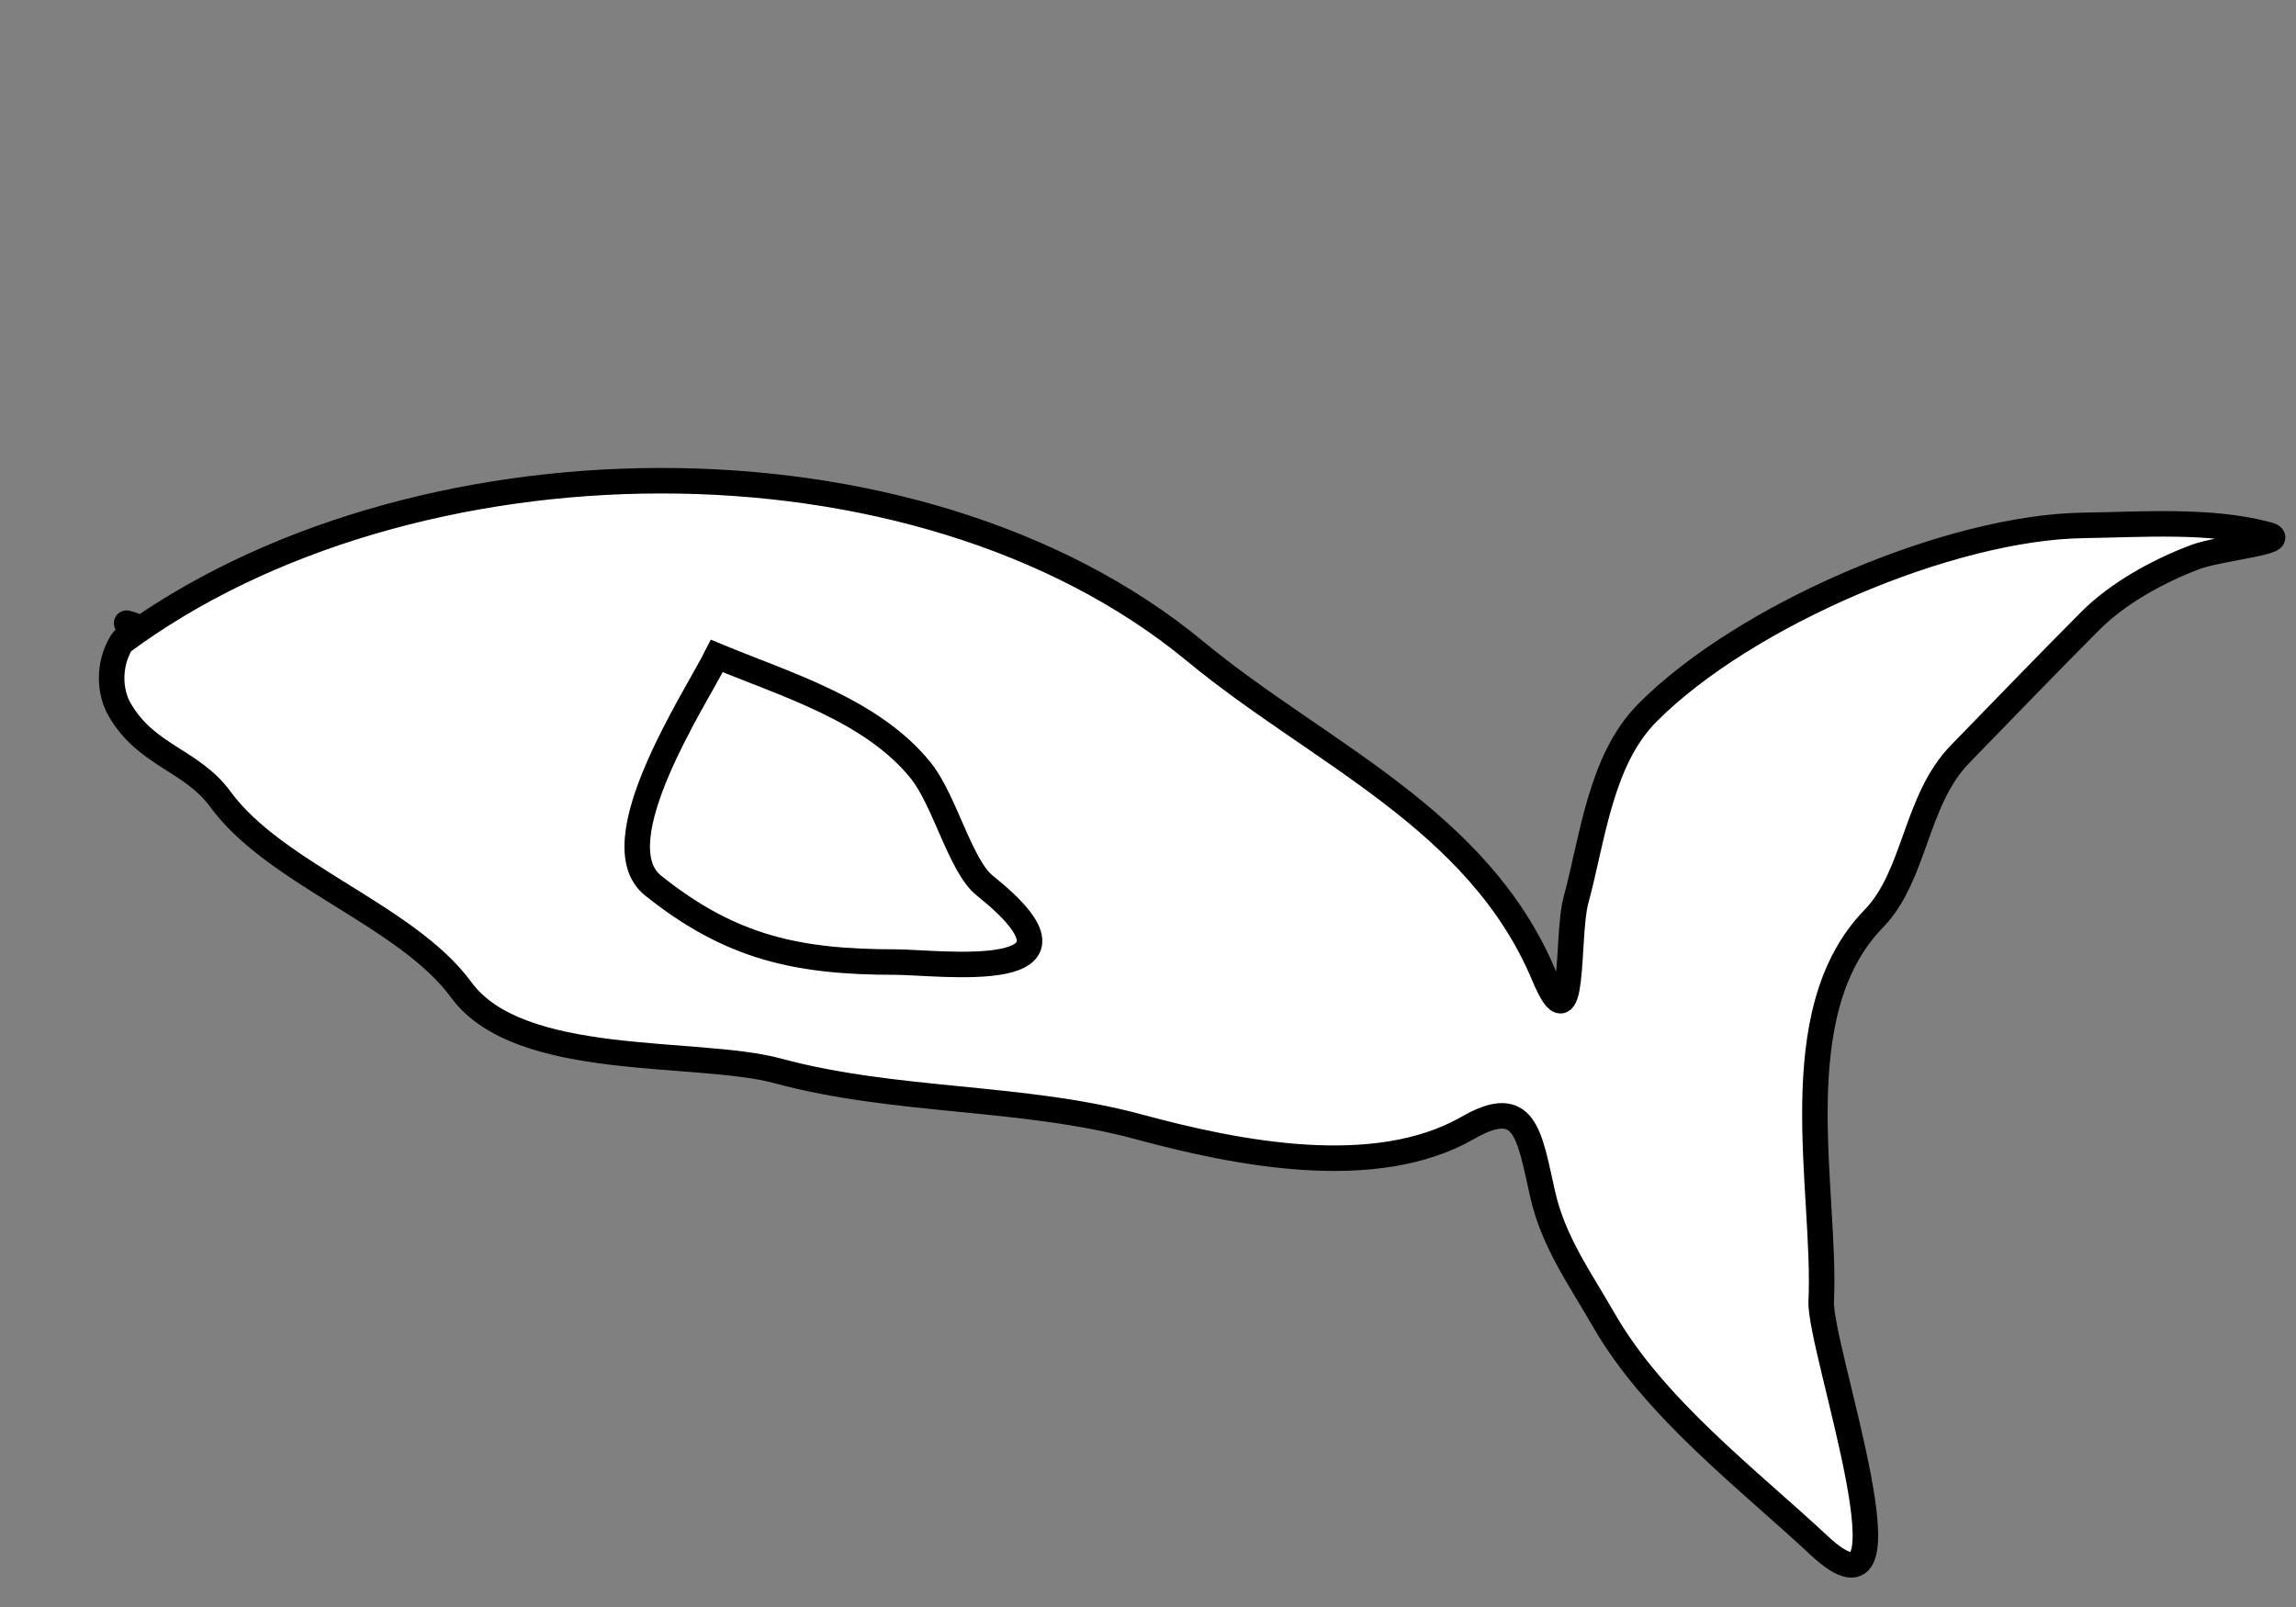 <svg width="180" height="126" viewBox="0 0 180 126" fill="none" xmlns="http://www.w3.org/2000/svg">
<rect x="0" y="0" width="180" height="126" fill="#808080" stroke="none"/>
<path d="M93.724 51.085C71.788 32.942 31.913 33.745 9.52 50.381C9.519 50.383 9.518 50.384 9.517 50.386C8.486 52.096 8.559 54.206 9.37 55.621C11.479 59.295 15.002 59.557 17.283 62.674C21.598 68.572 31.892 71.776 36.158 77.608C40.729 83.855 54.625 82.244 60.993 83.968C70.239 86.471 80.153 85.882 89.273 88.351C97.064 90.46 107.821 92.593 115.082 88.427C119.61 85.828 119.886 88.983 120.943 93.652C121.784 97.369 123.865 100.241 125.734 103.498C129.705 110.418 137.085 116.011 142.598 121.161C150.777 128.801 142.61 105.688 142.778 102.019C143.179 93.263 139.701 79.428 146.896 72.031C150.173 68.661 150.132 62.76 153.663 59.129C157.145 55.549 160.58 51.987 163.854 48.701C166.053 46.493 169.211 44.763 172.129 43.666C173.976 42.972 179.689 42.439 177.785 41.923C173.306 40.71 167.754 41.134 163.34 41.195C152.852 41.341 136.794 48.215 129.173 55.863C125.465 59.586 124.887 65.649 123.541 70.618C122.792 73.388 123.523 82.412 121.042 76.49C115.892 64.193 103.349 59.046 93.724 51.085Z" fill="white"/>
<path d="M9.515 50.385C31.907 33.745 71.786 32.94 93.724 51.085C103.349 59.046 115.892 64.193 121.042 76.49C123.523 82.412 122.791 73.388 123.541 70.618C124.887 65.649 125.465 59.586 129.173 55.863C136.794 48.215 152.852 41.341 163.34 41.195C167.754 41.134 173.306 40.71 177.785 41.923C179.689 42.439 173.976 42.972 172.129 43.666C169.211 44.763 166.053 46.493 163.854 48.701C160.58 51.987 157.145 55.549 153.663 59.129C150.132 62.76 150.173 68.661 146.896 72.031C139.701 79.428 143.179 93.263 142.778 102.019C142.61 105.688 150.777 128.801 142.598 121.161C137.085 116.011 129.705 110.418 125.734 103.498C123.865 100.241 121.784 97.369 120.943 93.652C119.886 88.983 119.61 85.828 115.082 88.427C107.821 92.593 97.064 90.46 89.273 88.351C80.153 85.882 70.239 86.471 60.993 83.968C54.625 82.244 40.729 83.855 36.158 77.608C31.892 71.776 21.598 68.572 17.283 62.674C15.002 59.557 11.479 59.295 9.37 55.621C8.559 54.206 8.486 52.096 9.517 50.386C10.101 49.417 11.796 49.366 9.928 48.86" stroke="black" stroke-width="2" stroke-linecap="round"/>
<path d="M72.199 60.433C68.389 55.671 61.603 53.674 56.199 51.433C54.571 54.689 47.024 66.093 51.199 69.433C57.274 74.293 62.479 75.433 70.199 75.433C73.554 75.433 87.001 77.275 77.199 69.433C75.294 67.909 74.07 62.772 72.199 60.433Z" stroke="black" stroke-width="2" stroke-linecap="round"/>
</svg>
